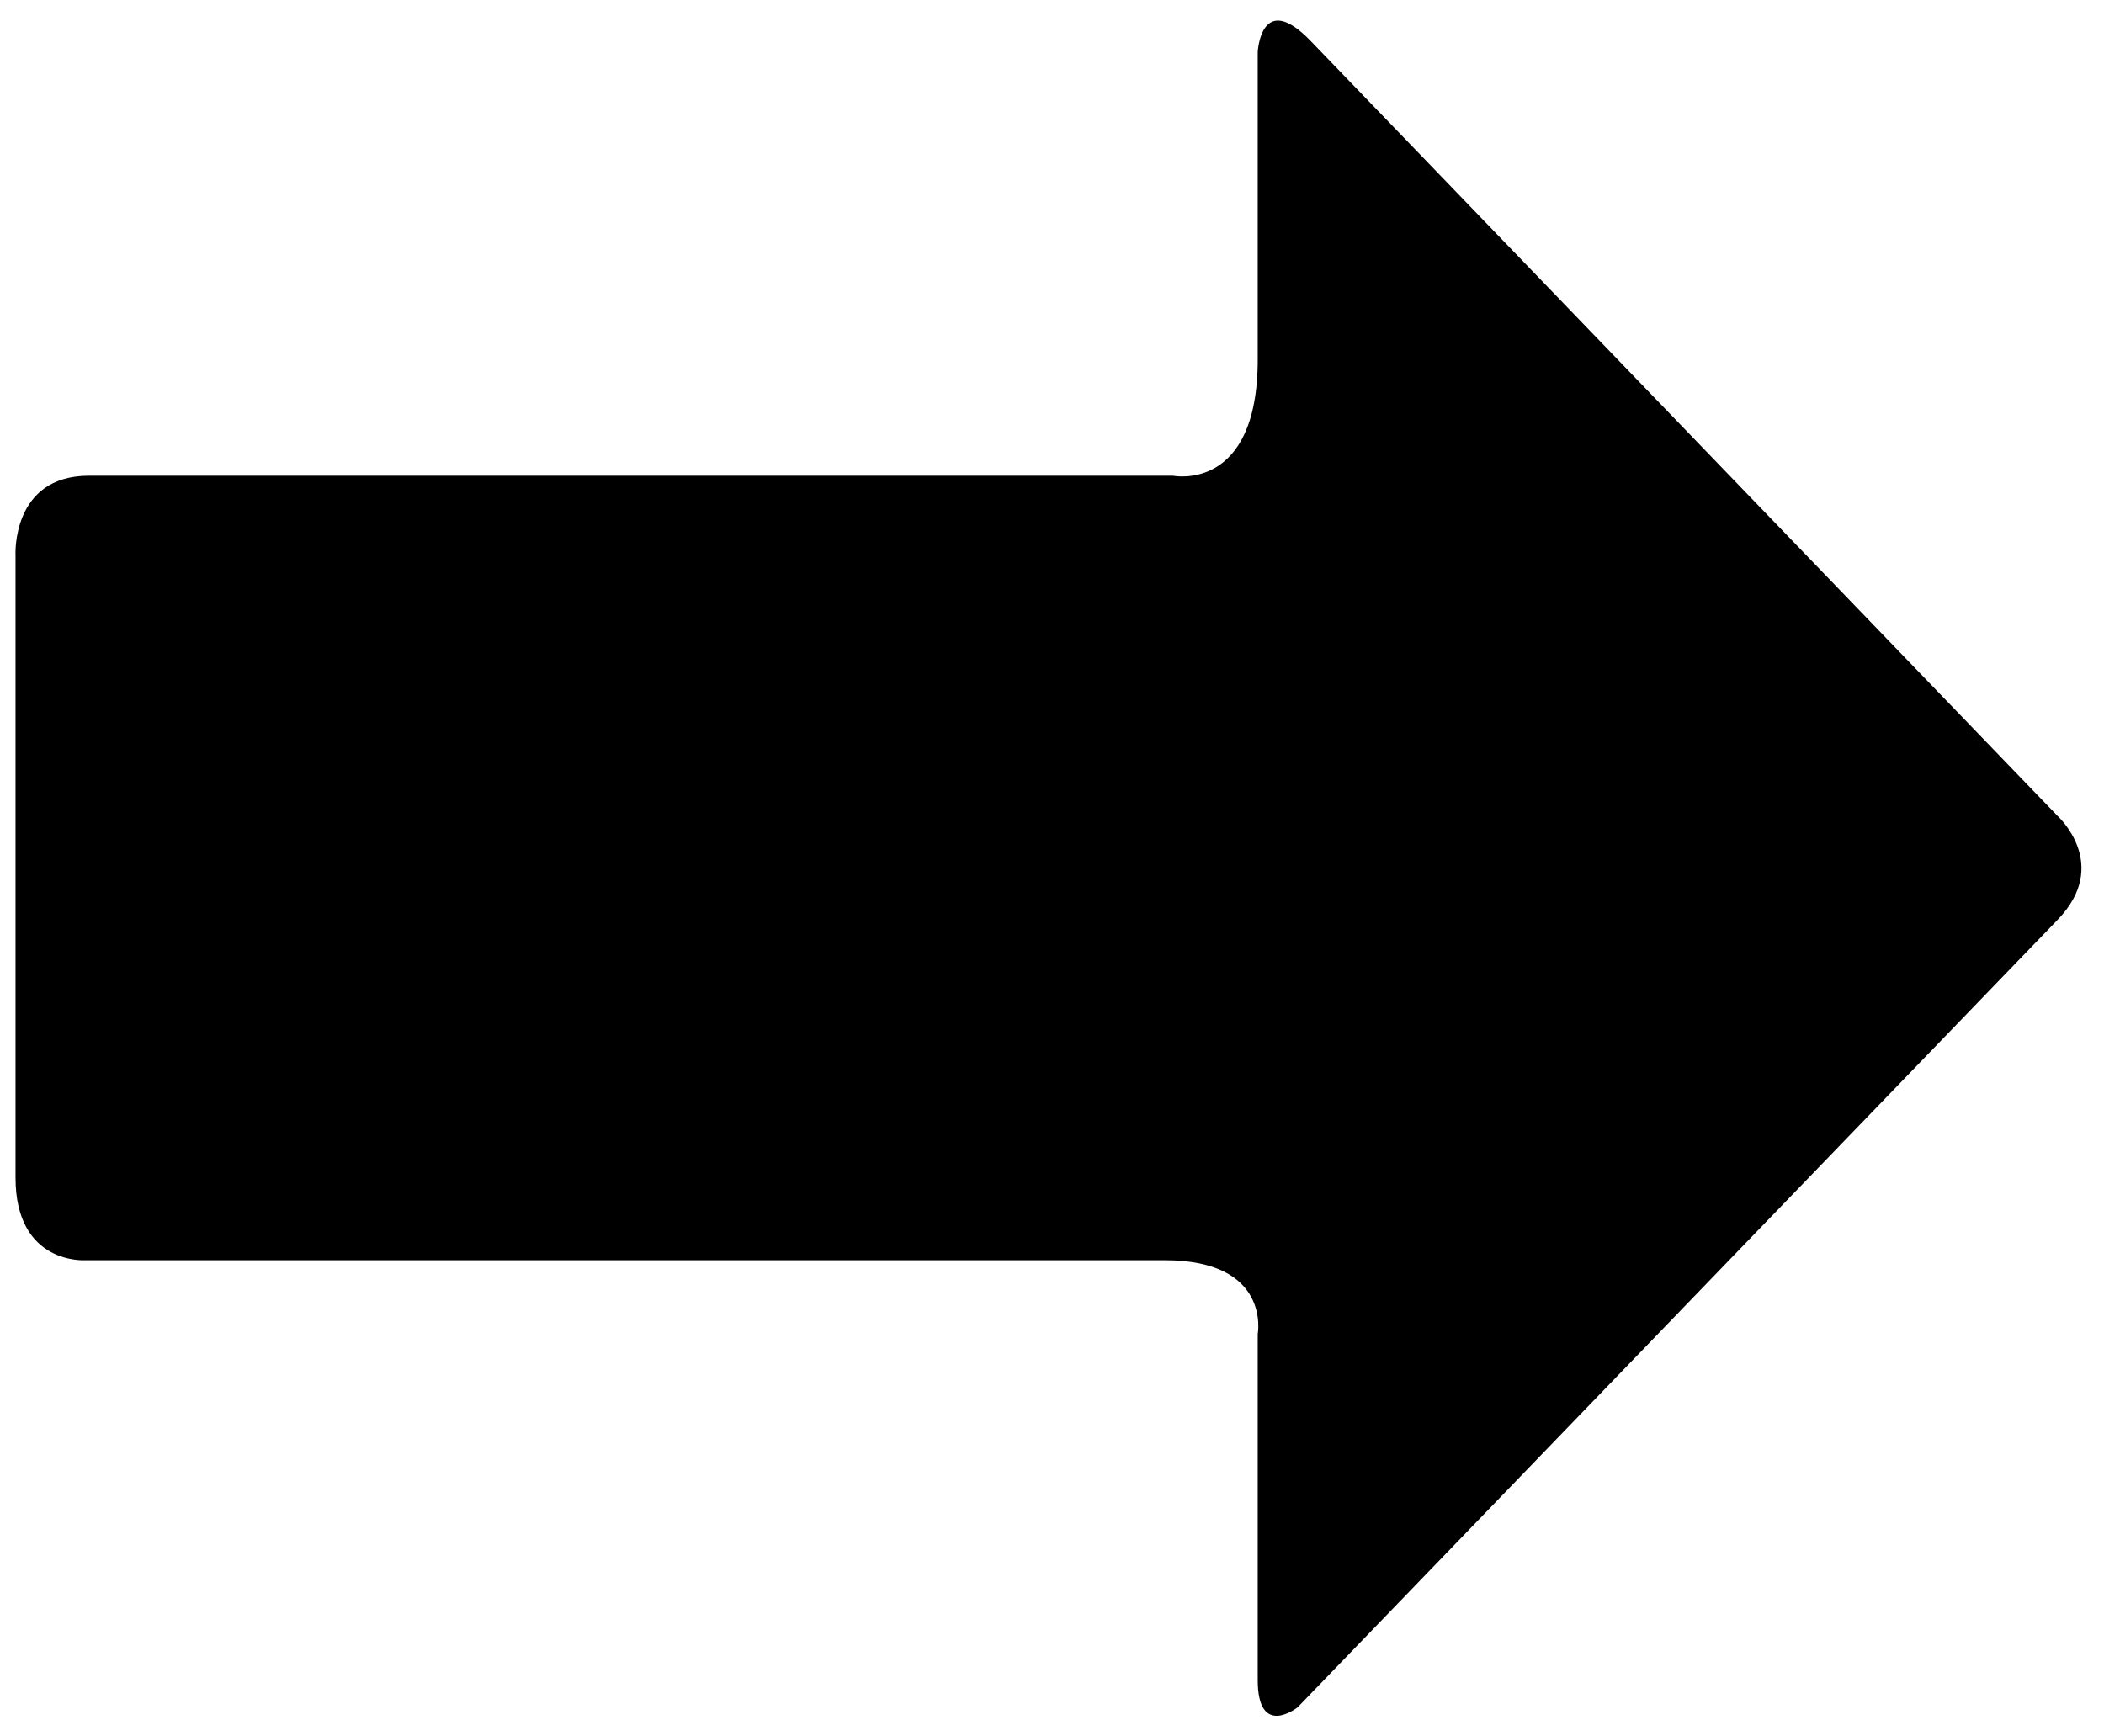 <?xml version="1.0" encoding="UTF-8"?>
<svg width="63px" height="52px" viewBox="0 0 63 52" version="1.1" xmlns="http://www.w3.org/2000/svg" xmlns:xlink="http://www.w3.org/1999/xlink">
    <!-- Generator: Sketch 52.6 (67491) - http://www.bohemiancoding.com/sketch -->
    <title>actions-forward</title>
    <desc>Created with Sketch.</desc>
    <g id="Page-1" stroke="none" stroke-width="1" fill="none" fill-rule="evenodd">
        <g id="actions-forward" fill="#000000">
            <path d="M0.465,35.266 L0.465,16.641 C0.465,16.641 0.328,14.246 2.664,14.246 L35.121,14.246 C35.121,14.246 37.66,14.766 37.66,10.766 L37.66,1.559 C37.66,1.559 37.754,-0.32 39.246,1.227 C40.738,2.774 61.613,24.438 61.613,24.438 C61.613,24.438 63.215,25.883 61.613,27.543 C60.012,29.204 38.855,51.129 38.855,51.129 C38.855,51.129 37.66,52.079 37.66,50.309 L37.66,39.954 C37.66,39.954 38.078,37.739 34.871,37.739 L2.559,37.739 C2.559,37.739 0.465,37.892 0.465,35.267 L0.465,35.266 Z" id="Path"></path>
        </g>
    </g>
</svg>